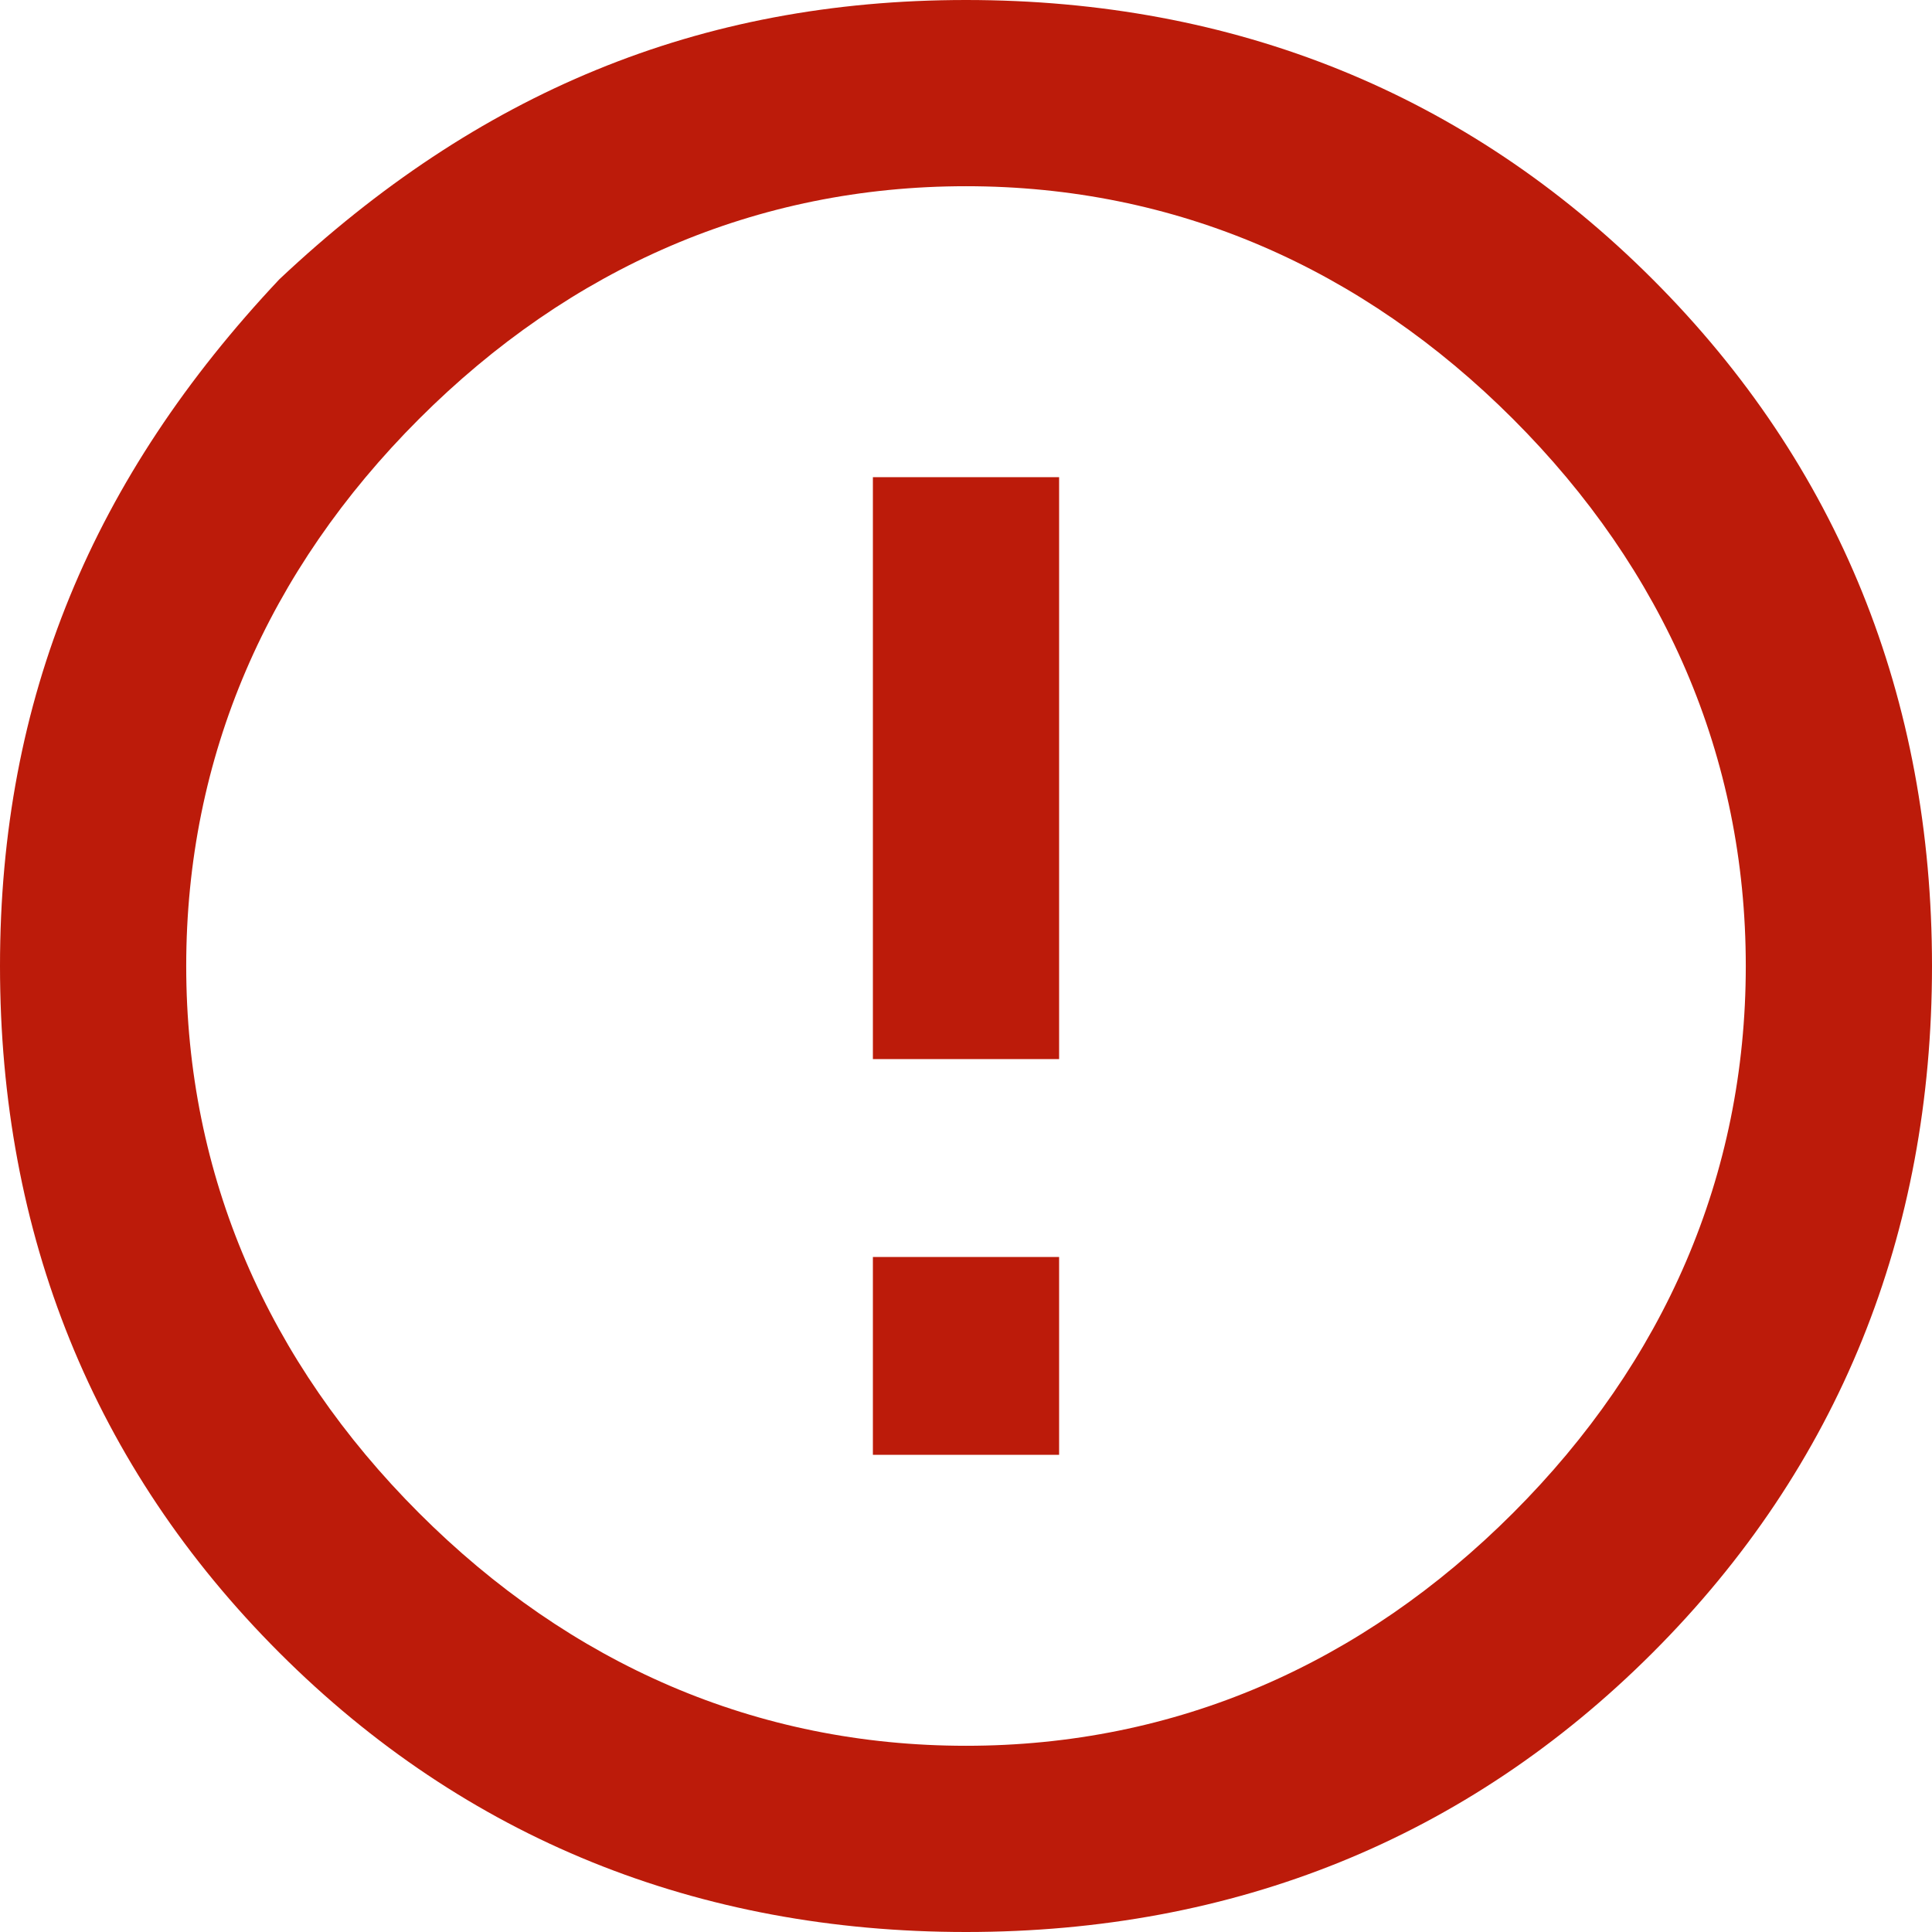 <svg xmlns="http://www.w3.org/2000/svg" viewBox="0 0 16.6 16.6"><path d="M2.4 2.4C4.1.8 6 0 8.3 0c2.3 0 4.3.8 5.9 2.4C15.8 4 16.6 6 16.6 8.3c0 2.3-.8 4.3-2.4 5.9-1.6 1.6-3.6 2.4-5.9 2.4-2.3 0-4.3-.8-5.9-2.4C.8 12.6 0 10.6 0 8.3 0 6 .8 4.1 2.4 2.4zM3.6 13c1.3 1.3 2.9 2 4.7 2 1.8 0 3.4-.7 4.7-2 1.3-1.3 2-2.9 2-4.7 0-1.8-.7-3.4-2-4.7-1.3-1.3-2.9-2-4.7-2-1.8 0-3.4.7-4.7 2-1.3 1.3-2 2.9-2 4.7 0 1.8.7 3.4 2 4.7zm3.9-8.9h1.6v5H7.5v-5zm0 6.7h1.6v1.7H7.5v-1.7z" fill="#bc1b0a"/></svg>